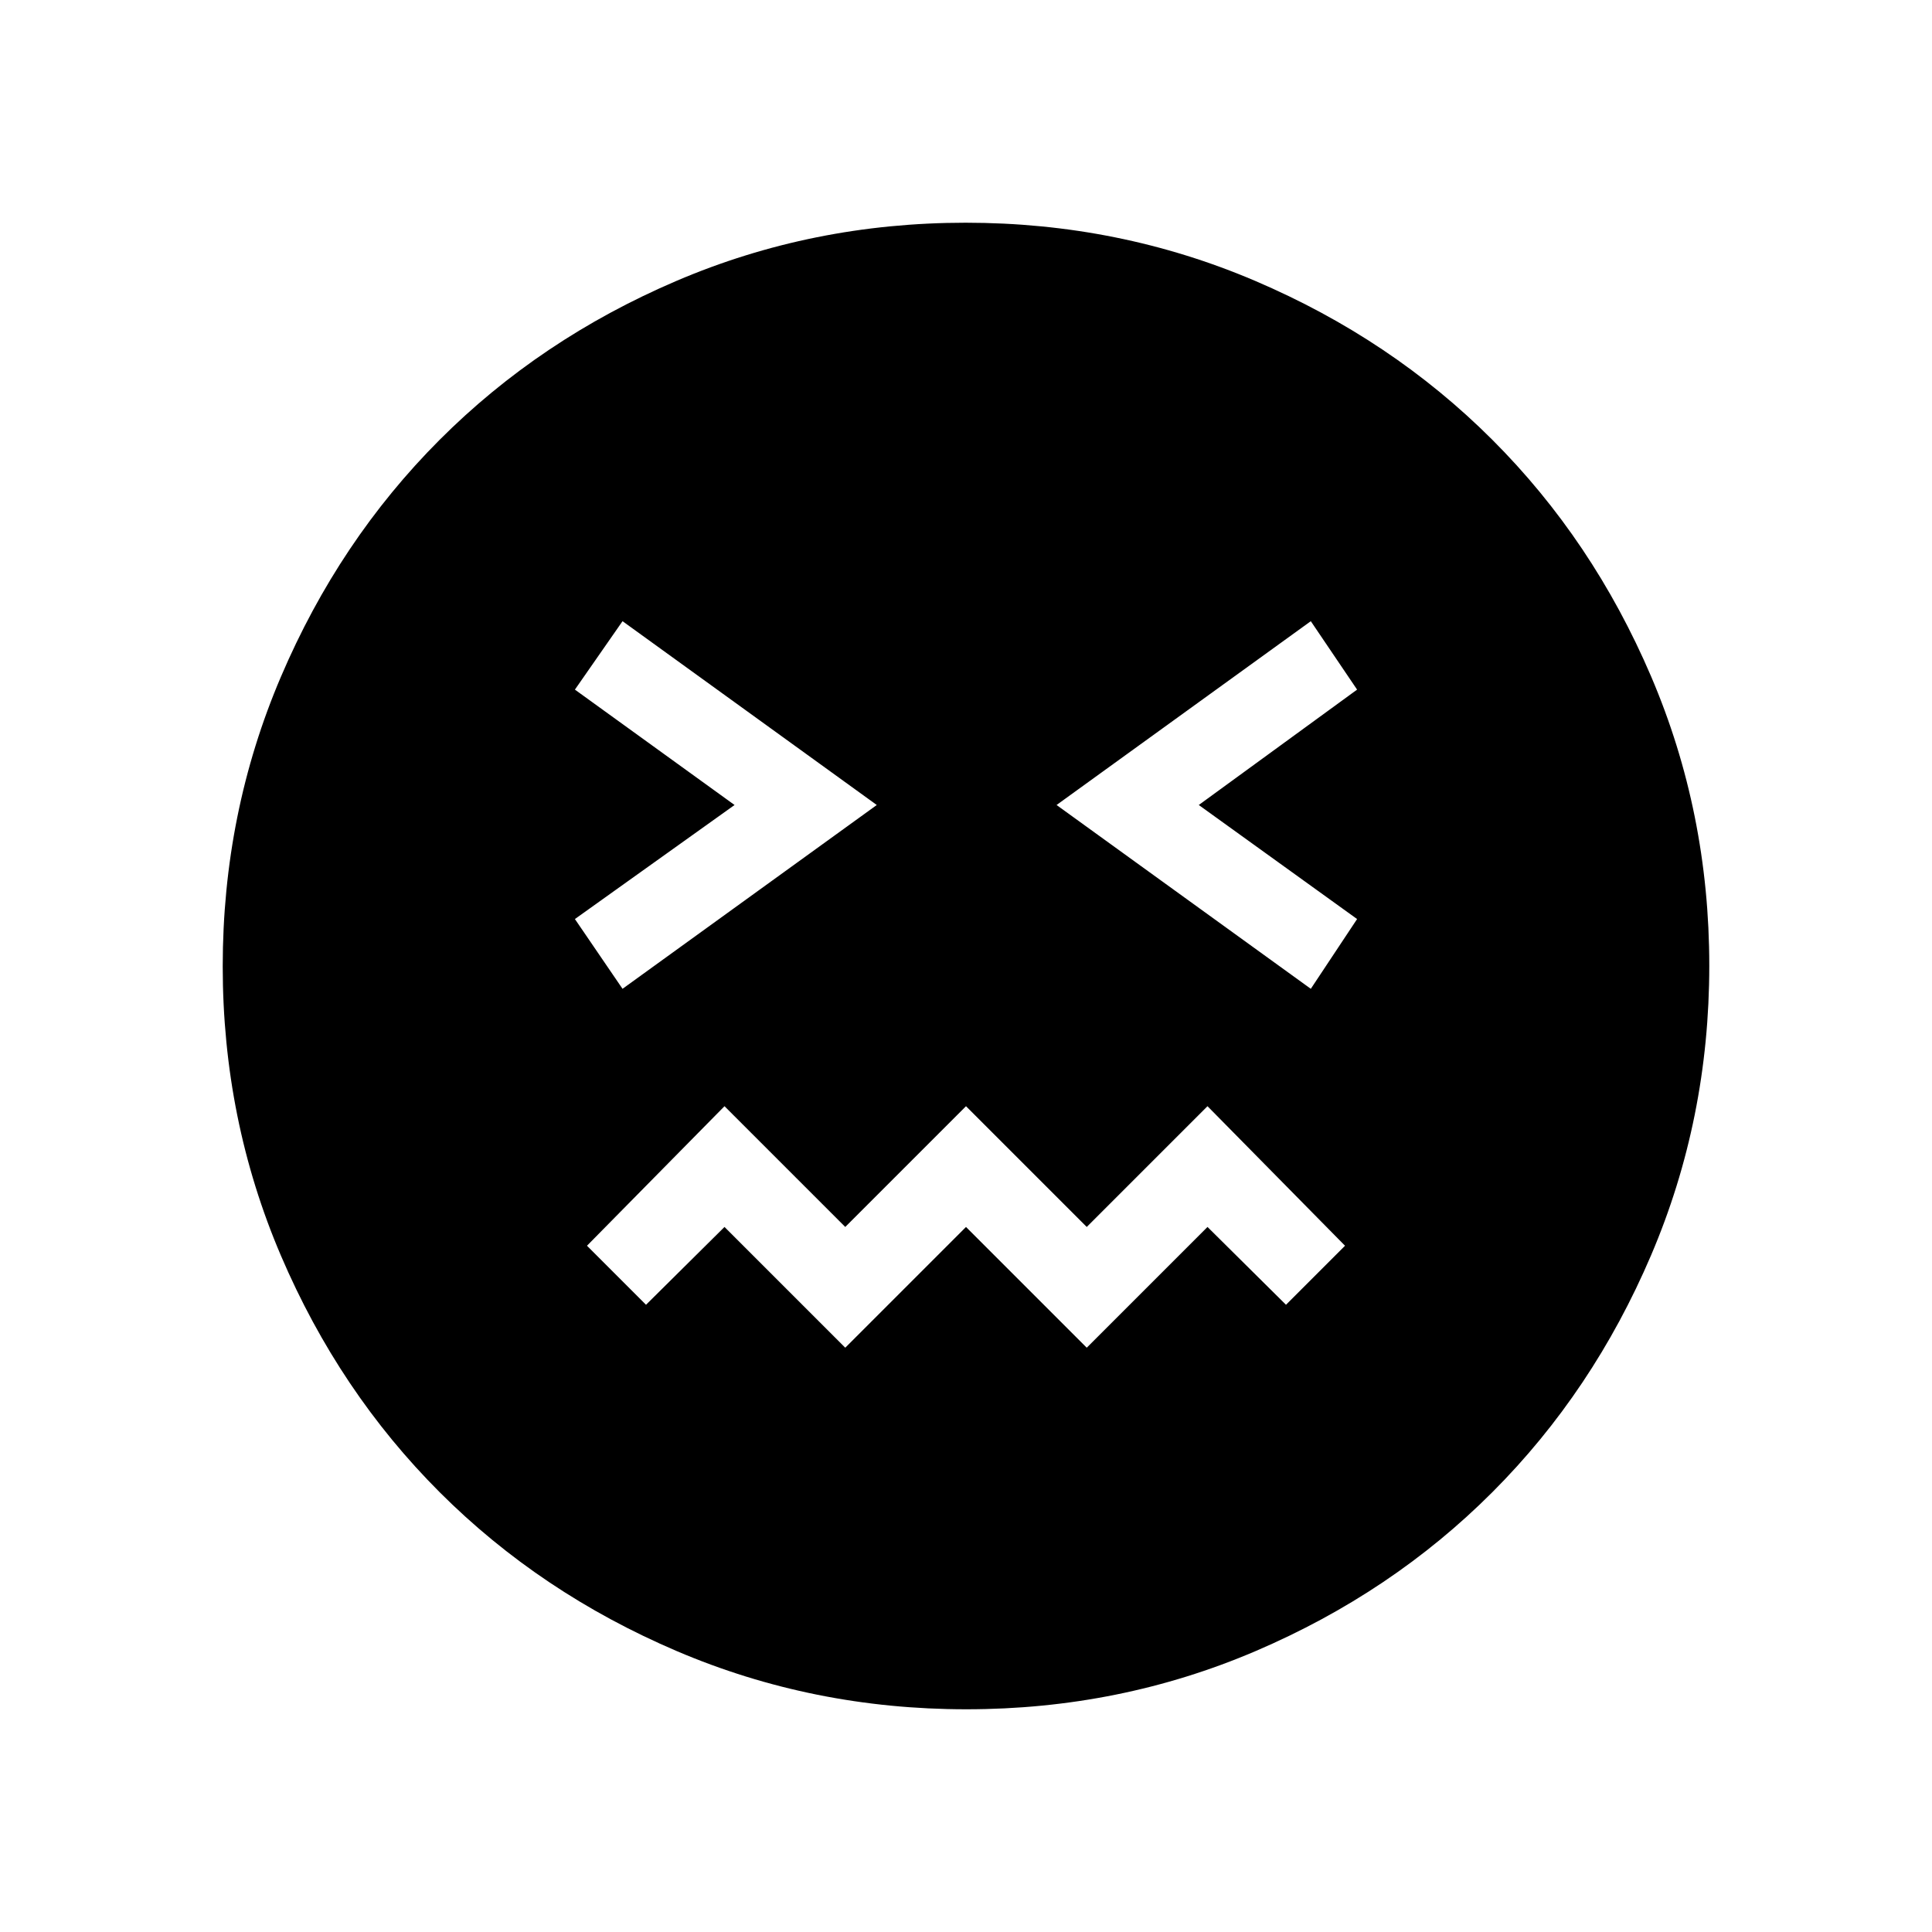 <svg xmlns="http://www.w3.org/2000/svg" height="40" viewBox="0 96 960 960" width="40"><path d="M480.174 945.333q-76.147 0-143.879-28.911-67.732-28.912-117.734-78.855-50.002-49.943-78.948-117.594-28.946-67.652-28.946-143.799t28.911-143.879q28.912-67.732 78.855-117.734 49.943-50.002 117.594-78.948 67.652-28.946 143.799-28.946t143.879 28.911q67.732 28.912 117.734 78.855 50.002 49.943 78.948 117.594 28.946 67.652 28.946 143.799t-28.911 143.879q-28.912 67.732-78.855 117.734-49.943 50.002-117.594 78.948-67.652 28.946-143.799 28.946Zm-170.841-358L435.667 496l-126.334-91.333-23.666 34L365 496l-79.333 56.667 23.666 34.666ZM420 765.667l60-60 60 60 60-60 39 38.666L668.333 715 600 645.667l-60 60-60-60-60 60-60-60L291.667 715 321 744.333l39-38.666 60 60Zm231.333-178.334 23-34.666L595.667 496l78.666-57.333-23-34L525 496l126.333 91.333Z"/></svg>